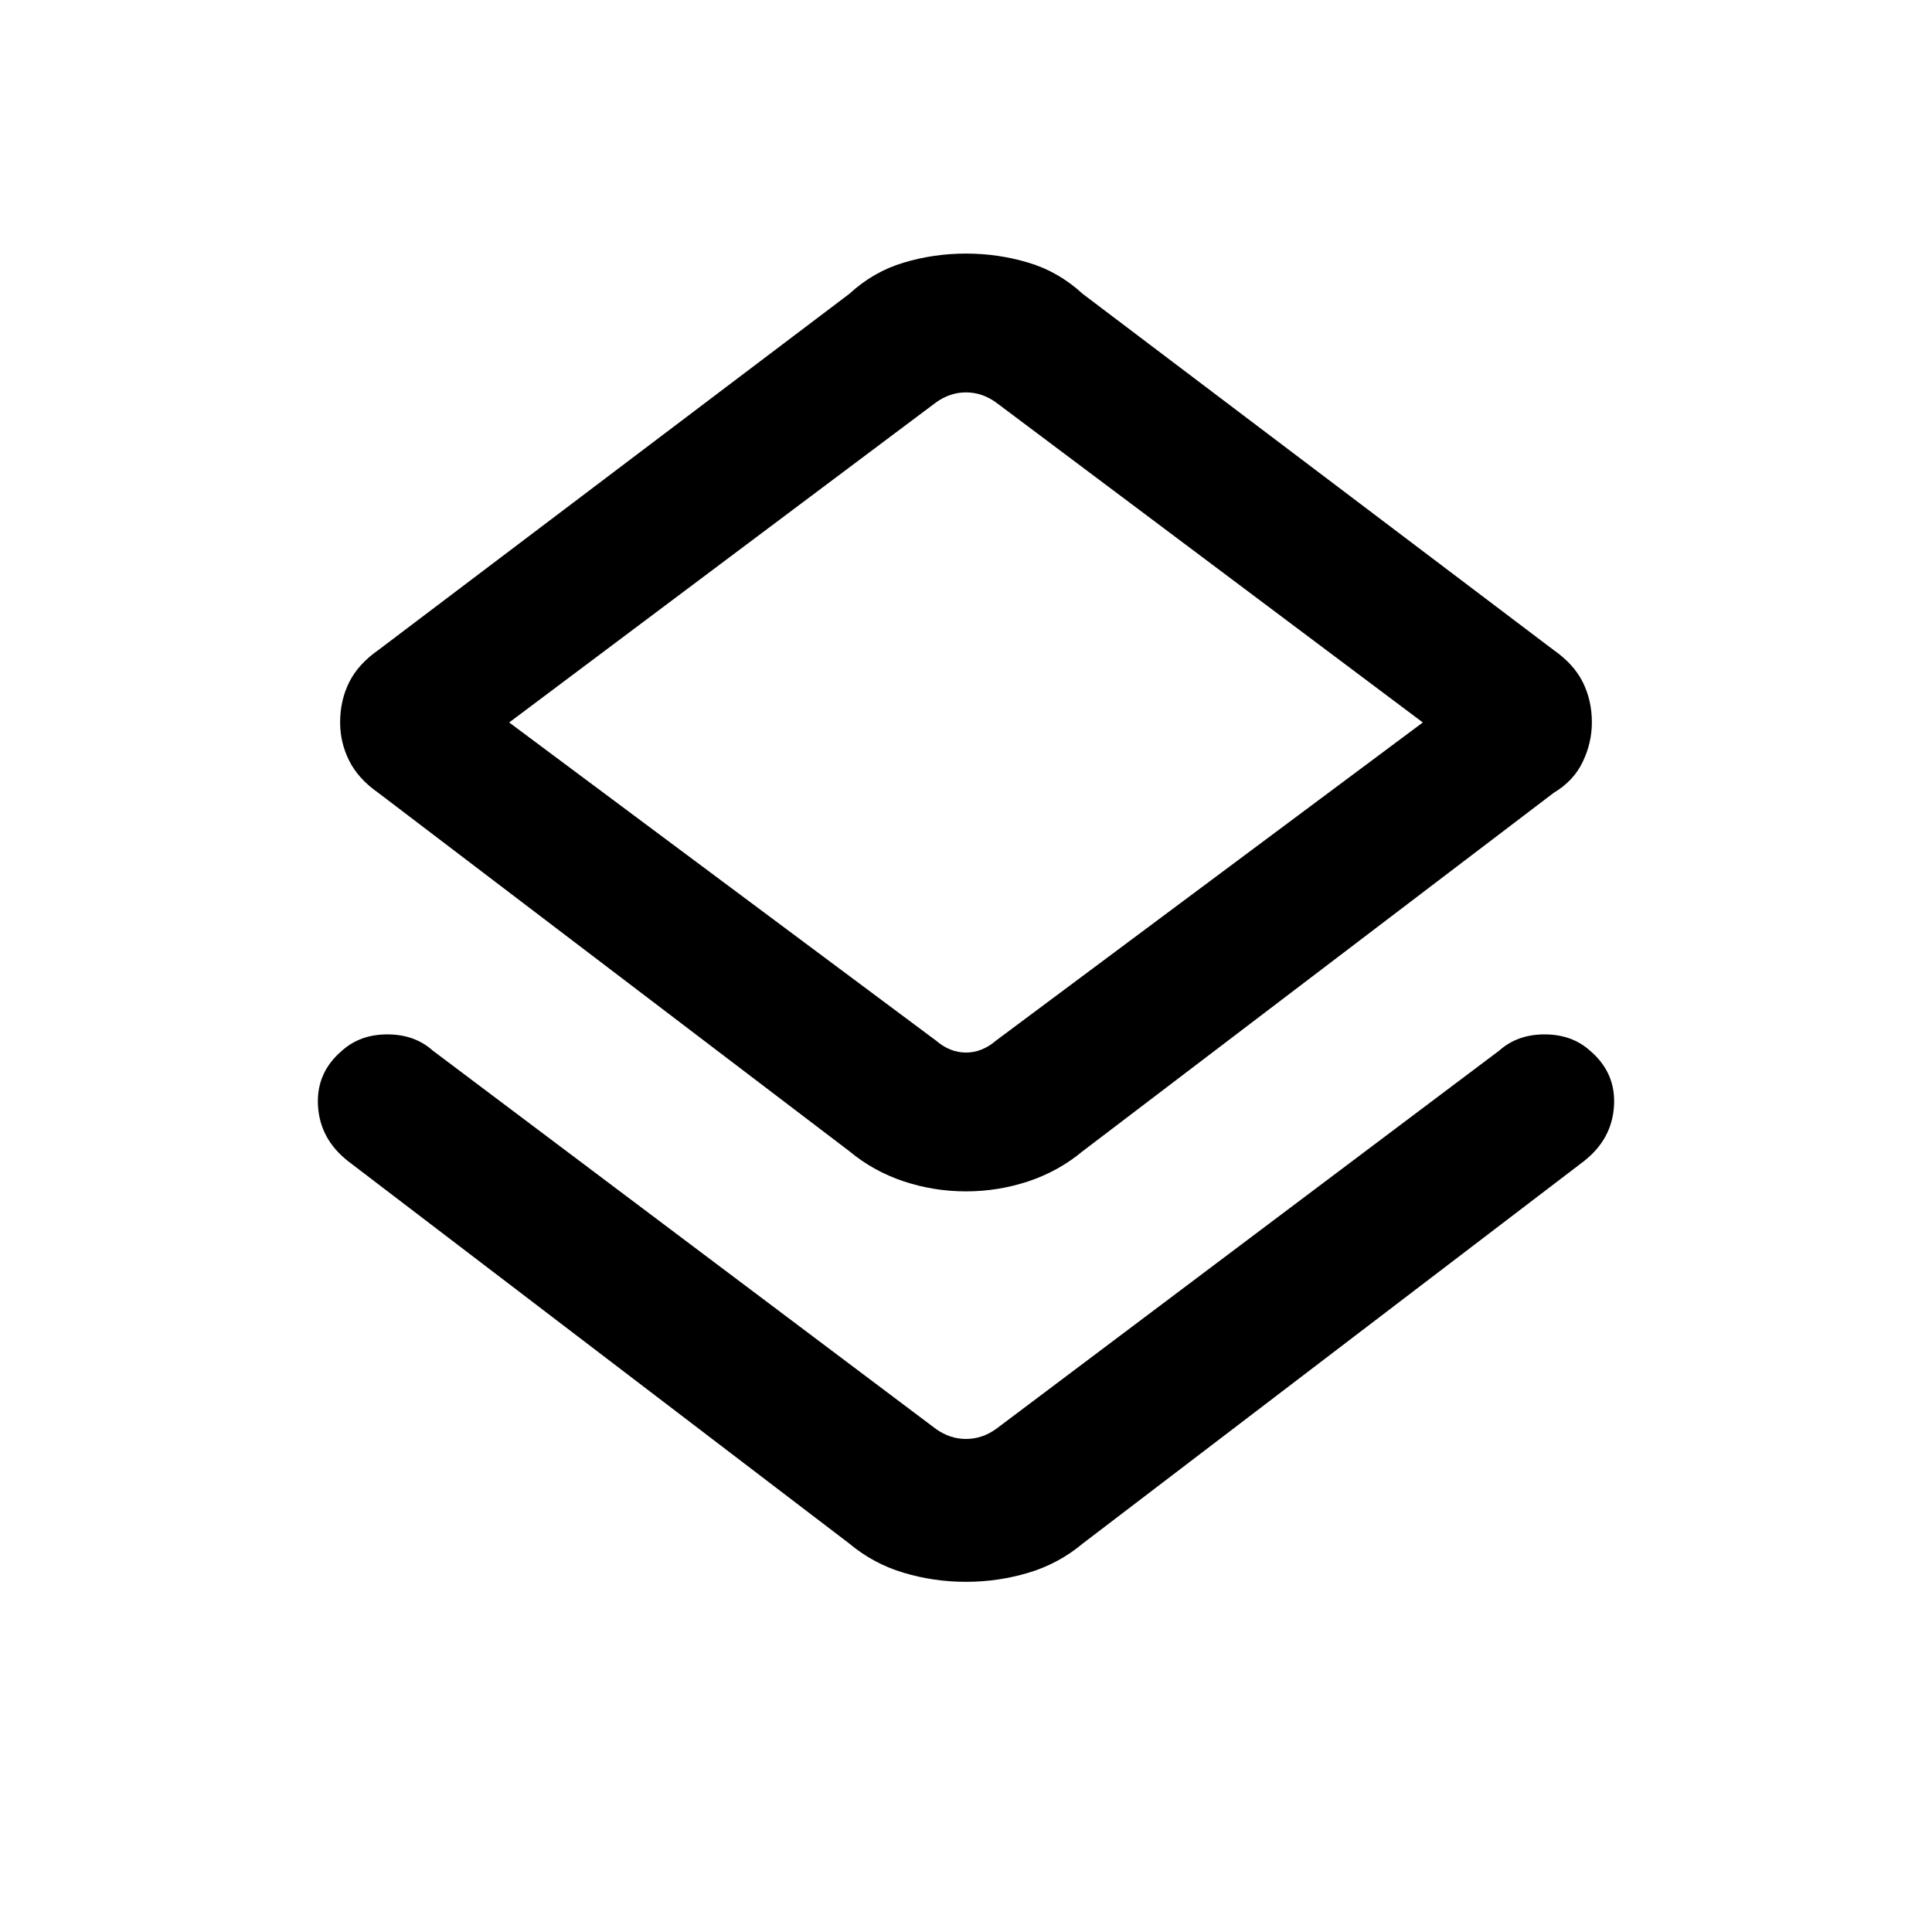 <svg xmlns="http://www.w3.org/2000/svg" height="20" width="20"><path d="M10 16.375q-.333 0-.646-.094-.312-.093-.562-.302l-5.188-3.958q-.292-.229-.312-.573-.021-.344.25-.573.187-.167.468-.167.282 0 .469.167l5.209 3.917q.145.104.312.104t.312-.104l5.209-3.917q.187-.167.469-.167.281 0 .468.167.271.229.25.573-.02.344-.312.573l-5.188 3.958q-.25.209-.562.302-.313.094-.646.094Zm0-4.042q-.333 0-.646-.104-.312-.104-.562-.312L3.917 8.208q-.209-.146-.302-.333-.094-.187-.094-.396 0-.229.094-.417.093-.187.302-.333l4.875-3.687q.25-.23.562-.323.313-.094.646-.094t.646.094q.312.093.562.323l4.875 3.687q.209.146.302.333.094.188.094.417 0 .209-.094.406-.093.198-.302.323l-4.875 3.709q-.25.208-.562.312-.313.104-.646.104Zm-.312-1.562q.145.125.312.125t.312-.125l4.417-3.292-4.417-3.312q-.145-.105-.312-.105t-.312.105L5.271 7.479ZM10 7.479Z"/></svg>
